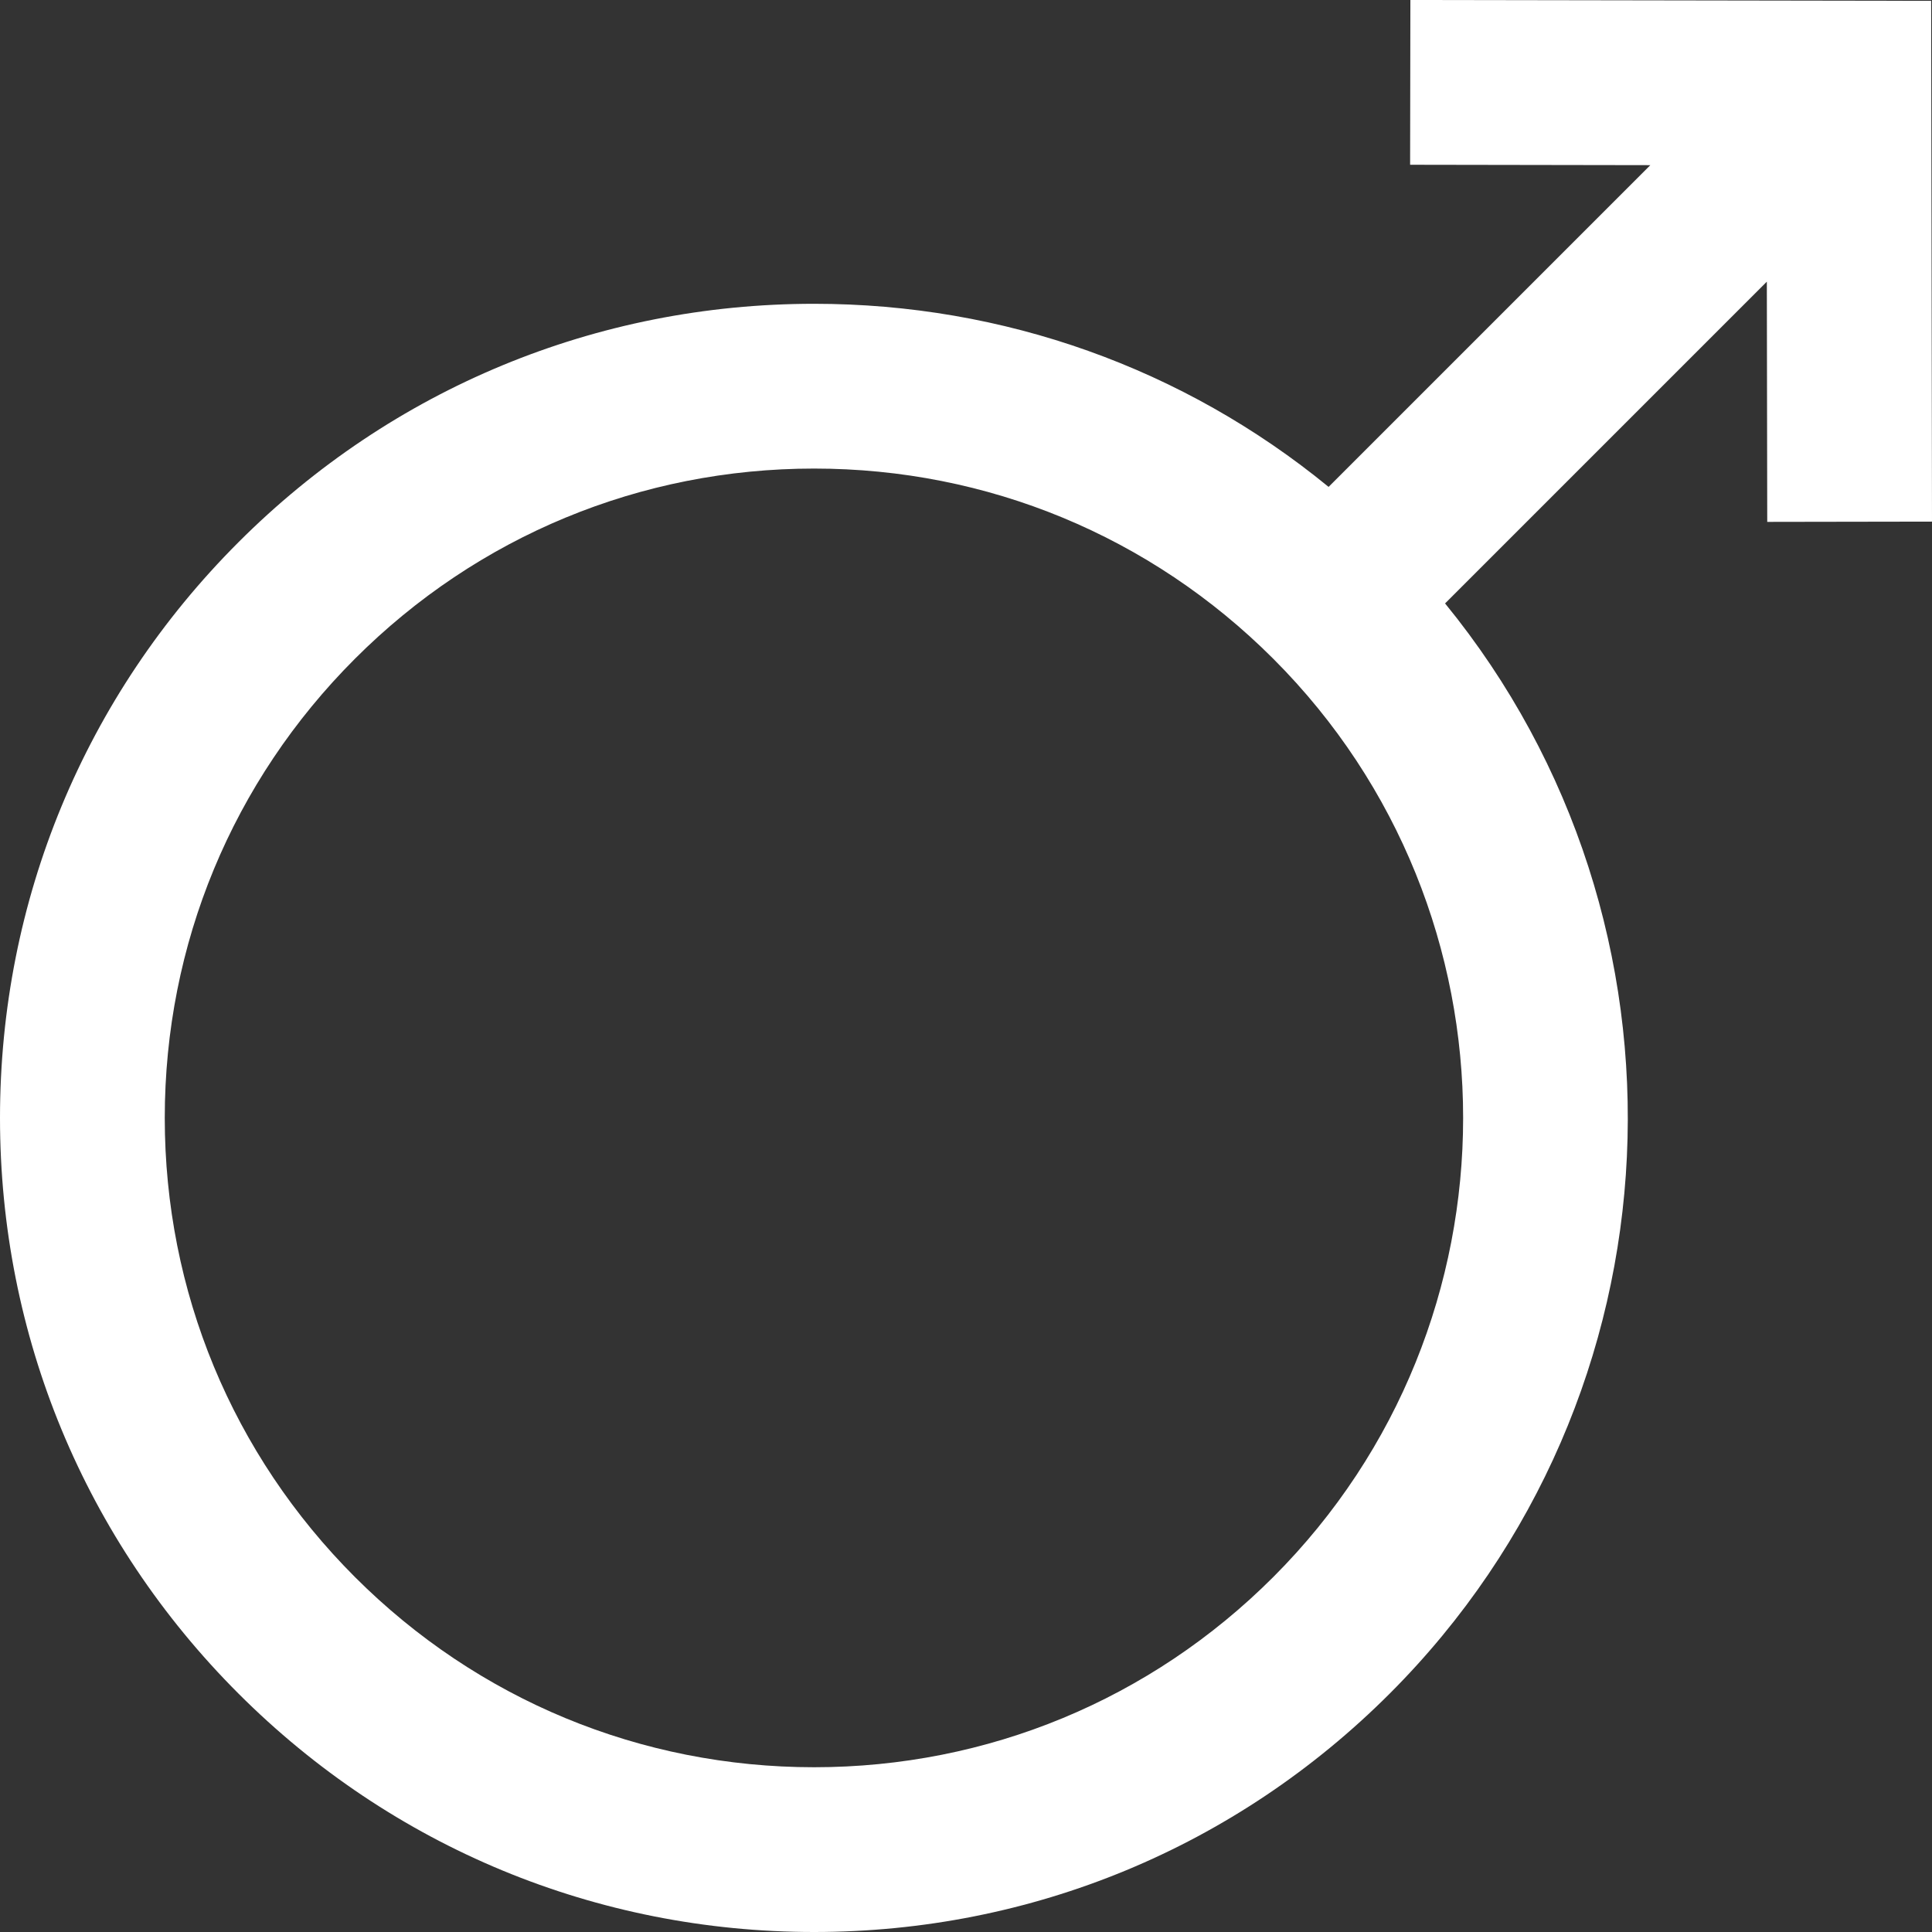 <?xml version="1.0" encoding="iso-8859-1"?>
<!-- Generator: Adobe Illustrator 19.0.0, SVG Export Plug-In . SVG Version: 6.00 Build 0)  -->
<svg xmlns="http://www.w3.org/2000/svg" xmlns:xlink="http://www.w3.org/1999/xlink" version="1.1" id="Layer_1" x="0px" y="0px" viewBox="0 0 351.778 351.778" style="enable-background:new 0 0 351.778 351.778;" xml:space="preserve" width="512px" height="512px">
<rect x="0" y="0" width="351.778" height="351.778" fill="#333333" stroke="none"/>
<path d="M321.778,95.024l30-0.049l-0.154-94.821L256.802,0l-0.049,30l43.741,0.071l-58.583,58.583  c-26.385-21.595-59.13-33.339-93.68-33.339c-39.594,0-76.817,15.419-104.814,43.417C15.419,126.729,0,163.953,0,203.547  s15.419,76.818,43.416,104.815s65.221,43.416,104.814,43.416s76.818-15.419,104.815-43.416  c54.215-54.215,57.572-140.324,10.073-198.49l58.588-58.588L321.778,95.024z M231.833,287.149  c-22.331,22.331-52.021,34.629-83.603,34.629S86.96,309.48,64.629,287.149C42.298,264.818,30,235.128,30,203.547  s12.298-61.271,34.629-83.602s52.021-34.629,83.602-34.629c31.581,0,61.271,12.298,83.603,34.629  C277.931,166.044,277.931,241.051,231.833,287.149z" fill="#FFFFFF"/>
<g>
</g>
<g>
</g>
<g>
</g>
<g>
</g>
<g>
</g>
<g>
</g>
<g>
</g>
<g>
</g>
<g>
</g>
<g>
</g>
<g>
</g>
<g>
</g>
<g>
</g>
<g>
</g>
<g>
</g>
</svg>

